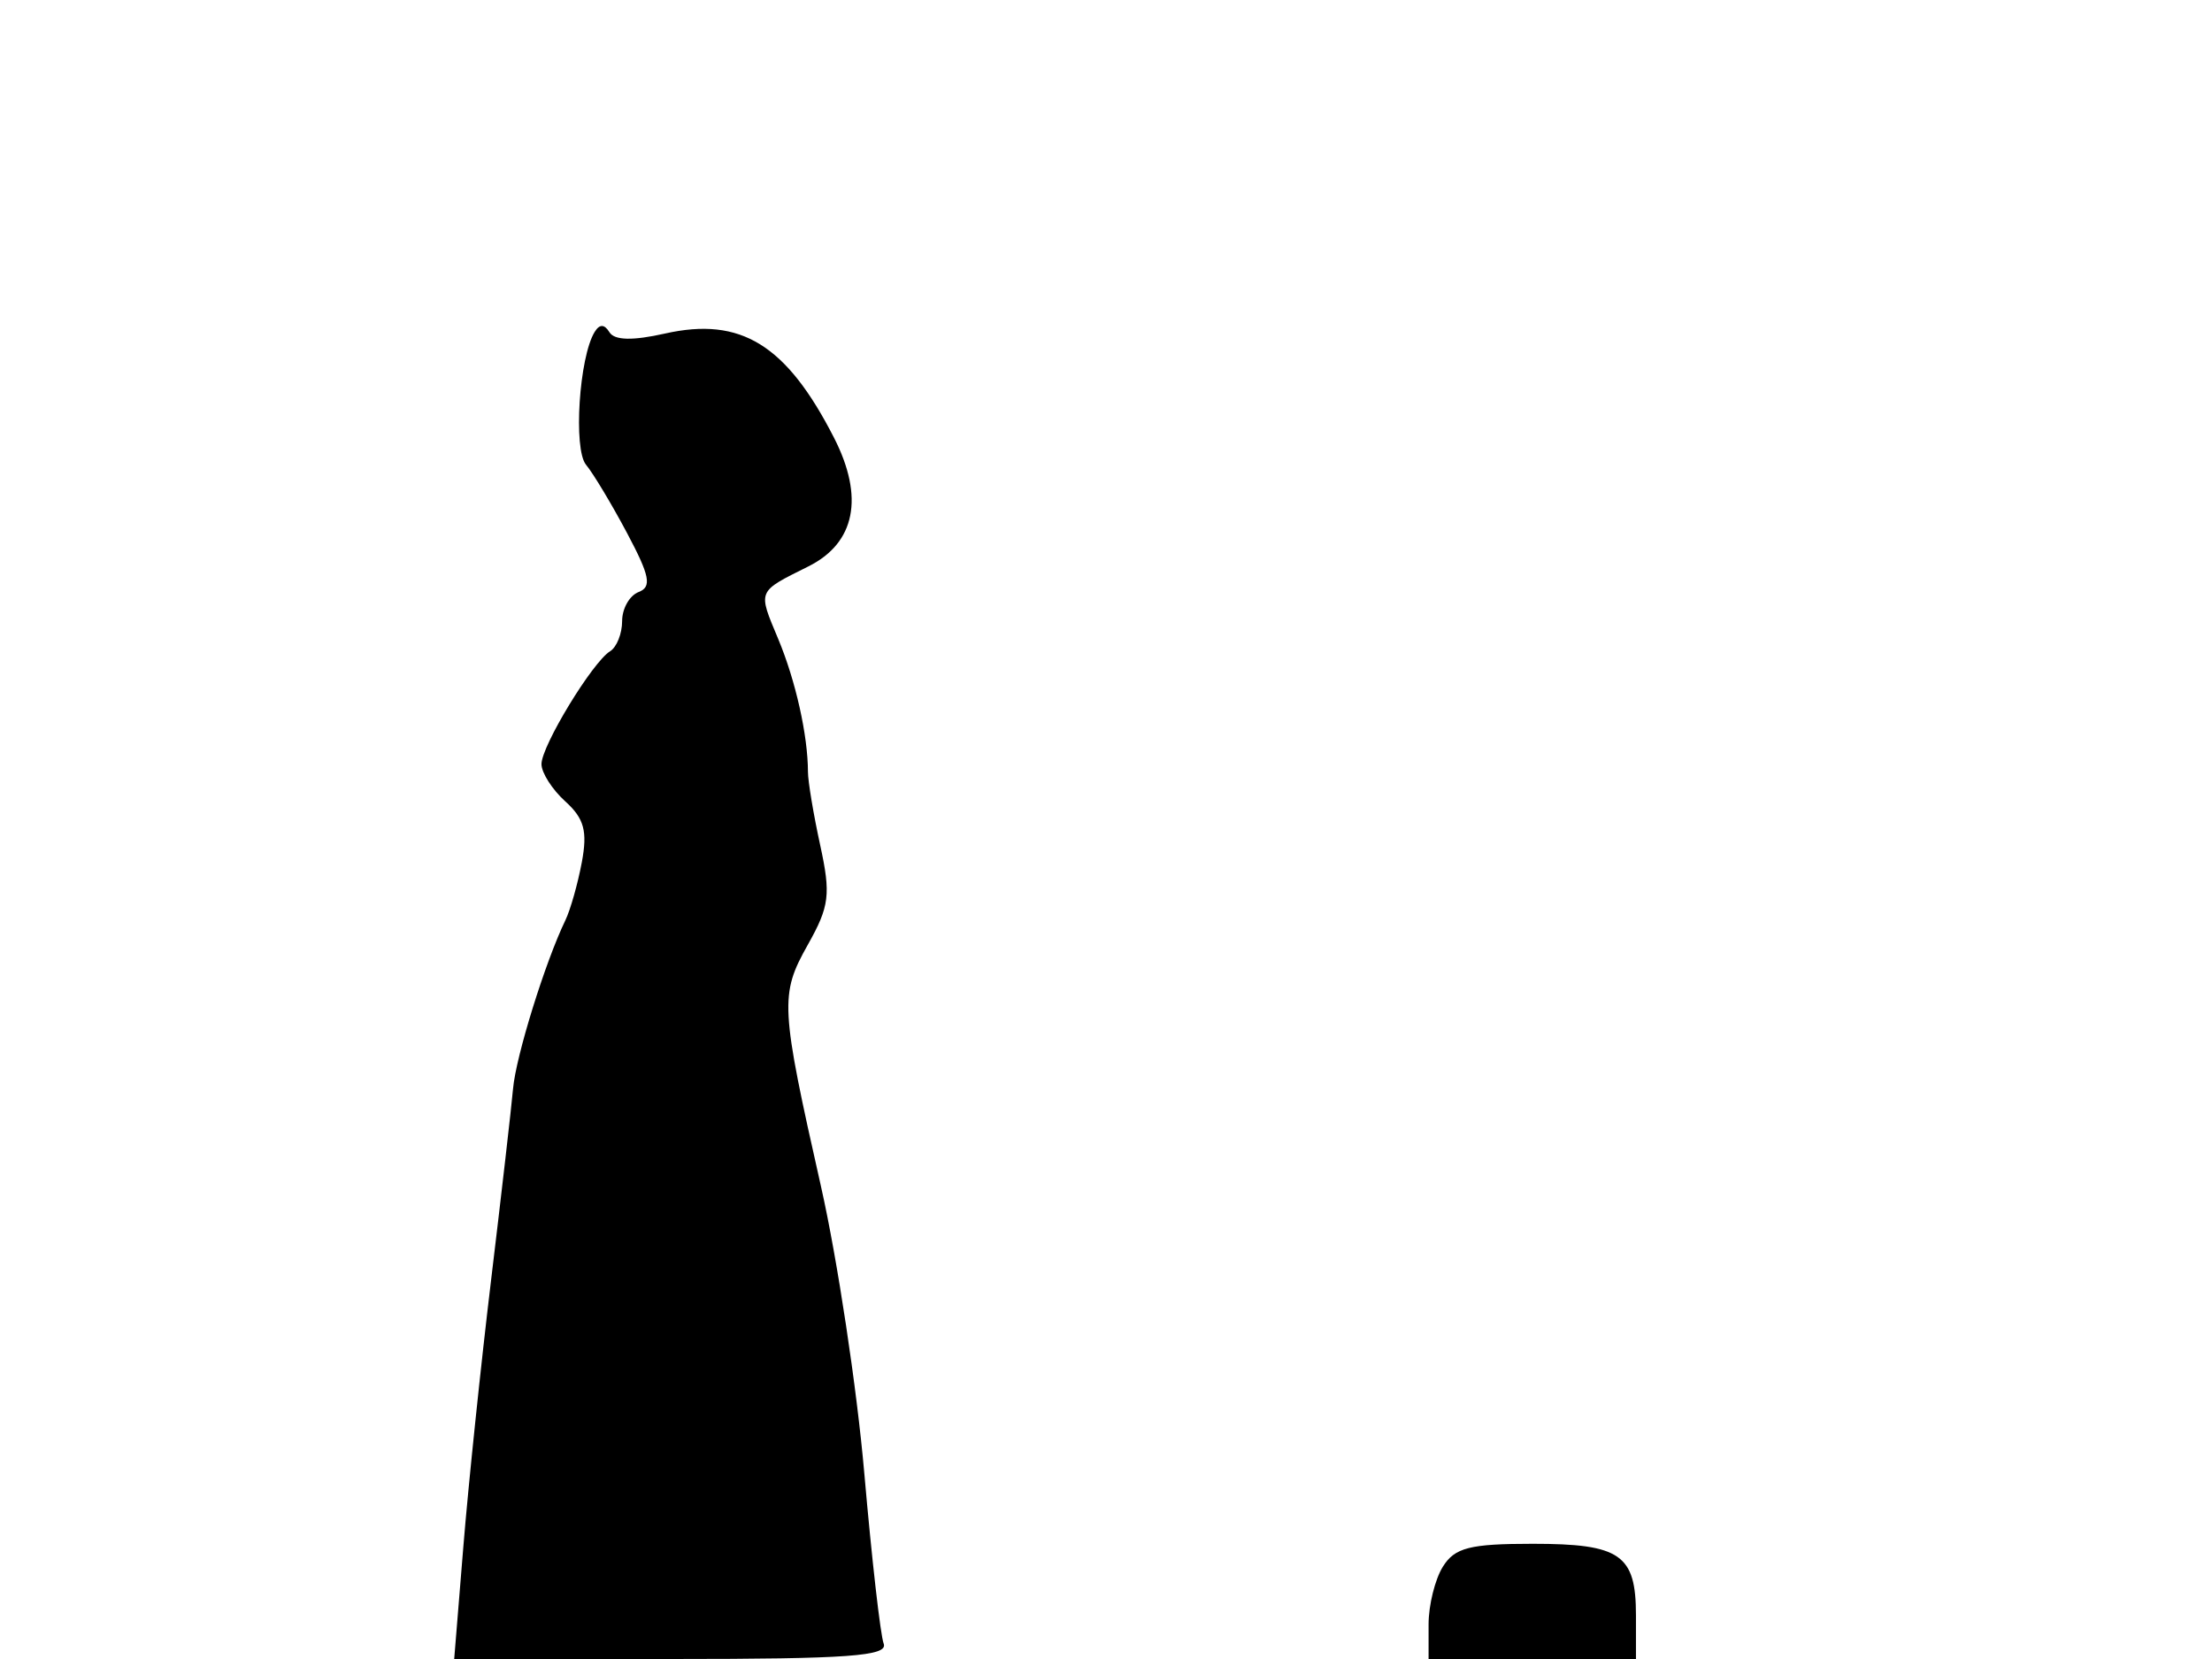<svg xmlns="http://www.w3.org/2000/svg" width="192" height="144" viewBox="0 0 192 144" version="1.1">
	<path d="M 51.617 28.810 C 50.268 30.993, 49.749 38.992, 50.868 40.341 C 51.493 41.094, 53.096 43.764, 54.431 46.275 C 56.409 49.995, 56.594 50.942, 55.429 51.389 C 54.643 51.690, 54 52.825, 54 53.910 C 54 54.994, 53.532 56.171, 52.959 56.525 C 51.420 57.476, 47 64.745, 47 66.325 C 47 67.076, 47.932 68.533, 49.070 69.564 C 50.707 71.045, 51.007 72.149, 50.502 74.842 C 50.151 76.714, 49.509 78.978, 49.077 79.873 C 47.322 83.504, 44.780 91.684, 44.532 94.500 C 44.386 96.150, 43.534 103.575, 42.639 111 C 41.744 118.425, 40.654 128.887, 40.218 134.250 L 39.424 144 58.319 144 C 73.657 144, 77.118 143.749, 76.702 142.666 C 76.421 141.933, 75.666 135.295, 75.024 127.916 C 74.383 120.537, 72.691 109.325, 71.265 103 C 67.728 87.311, 67.676 86.349, 70.122 81.997 C 71.999 78.658, 72.125 77.637, 71.191 73.355 C 70.609 70.685, 70.131 67.825, 70.130 67 C 70.124 63.832, 69.062 59.084, 67.549 55.463 C 65.767 51.199, 65.682 51.404, 70.171 49.162 C 74.241 47.130, 75.032 43.160, 72.394 38 C 68.260 29.914, 64.302 27.473, 57.725 28.950 C 54.908 29.583, 53.338 29.547, 52.900 28.838 C 52.460 28.126, 52.046 28.117, 51.617 28.810 M 125.241 135.986 C 124.558 137.079, 124 139.329, 124 140.986 L 124 144 133 144 L 142 144 142 140.200 C 142 134.933, 140.652 134, 133.041 134 C 127.579 134, 126.273 134.332, 125.241 135.986" stroke="none" fill="black" fill-rule="evenodd"/>
</svg>